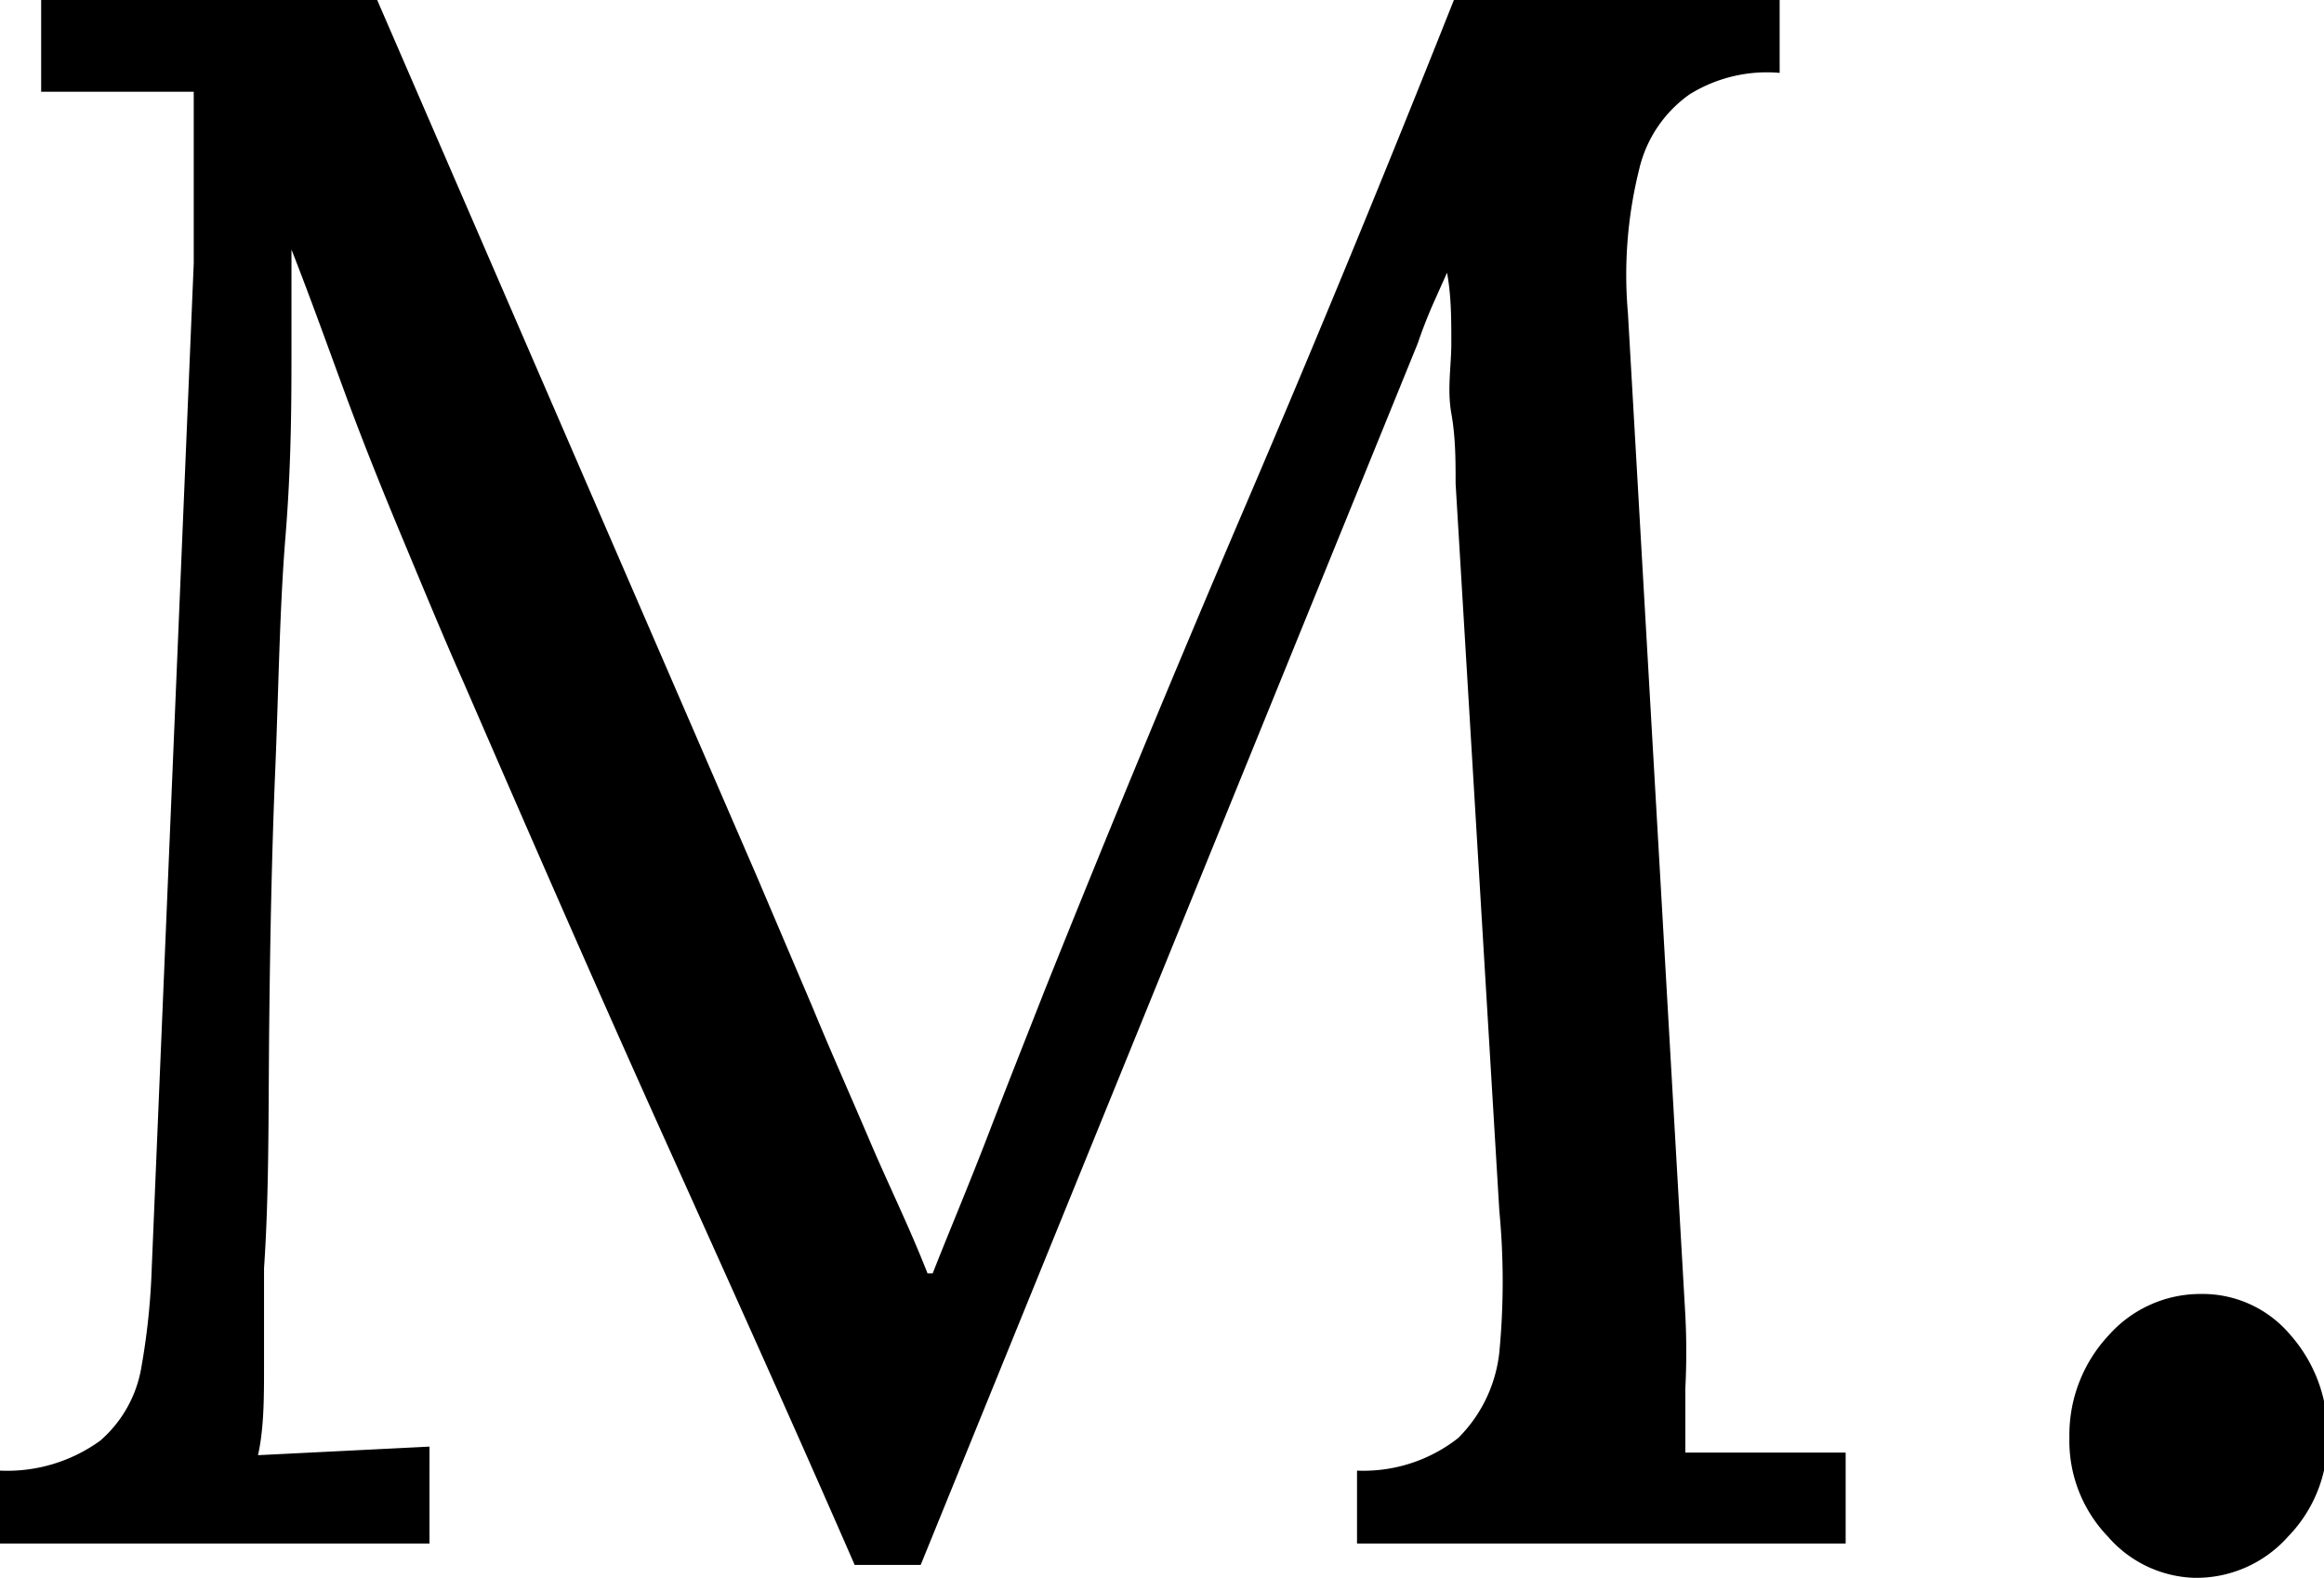 <svg xmlns="http://www.w3.org/2000/svg" viewBox="0 0 27.11 18.4"><path d="M12.57,25.25c-.75-1.72-1.52-3.42-2.29-5.13S8.76,16.69,8,14.94c-.24-.54-.47-1.1-.7-1.65s-.46-1.12-.67-1.69S6.22,10.47,6,9.91c0,.19,0,.37,0,.56s0,.38,0,.57c0,.61,0,1.36-.07,2.22S5.85,15.05,5.81,16,5.75,18,5.74,19s0,1.91-.06,2.79c0,.37,0,.75,0,1.13s0,.73-.07,1.05l1-.05,1-.05V25H2.6v-.85a1.85,1.85,0,0,0,1.17-.35,1.45,1.45,0,0,0,.48-.86,8.12,8.12,0,0,0,.12-1.15l.49-11.72c0-.34,0-.68,0-1s0-.67,0-1L4,8.07l-.92,0V7H7l4.42,10.2.66,1.55c.21.51.43,1,.66,1.54s.46,1,.68,1.56h.06c.18-.46.41-1,.66-1.65s.47-1.2.65-1.66q1.13-2.82,2.35-5.67T19.56,7h3.8v.85a1.71,1.71,0,0,0-1.05.25,1.48,1.48,0,0,0-.59.88,5.09,5.09,0,0,0-.13,1.67l.67,11.69a8.4,8.4,0,0,1,0,.85v.75l.94,0,.93,0V25H18.43v-.85a1.79,1.79,0,0,0,1.18-.38,1.66,1.66,0,0,0,.48-1,8.71,8.71,0,0,0,0-1.65l-.51-8.48c0-.27,0-.54-.05-.82s0-.55,0-.82,0-.55-.05-.82l-.17.38c-.06.14-.12.29-.17.44L13.34,25.25Z" transform="translate(-2.6 -7)"/><path d="M28.19,25.4a1.39,1.39,0,0,1-1-.48,1.61,1.61,0,0,1-.45-1.16,1.7,1.7,0,0,1,.46-1.19,1.43,1.43,0,0,1,1.06-.48,1.34,1.34,0,0,1,1.06.48,1.73,1.73,0,0,1,.43,1.19,1.62,1.62,0,0,1-.46,1.16A1.43,1.43,0,0,1,28.19,25.4Z" transform="translate(-2.6 -7)"/></svg>